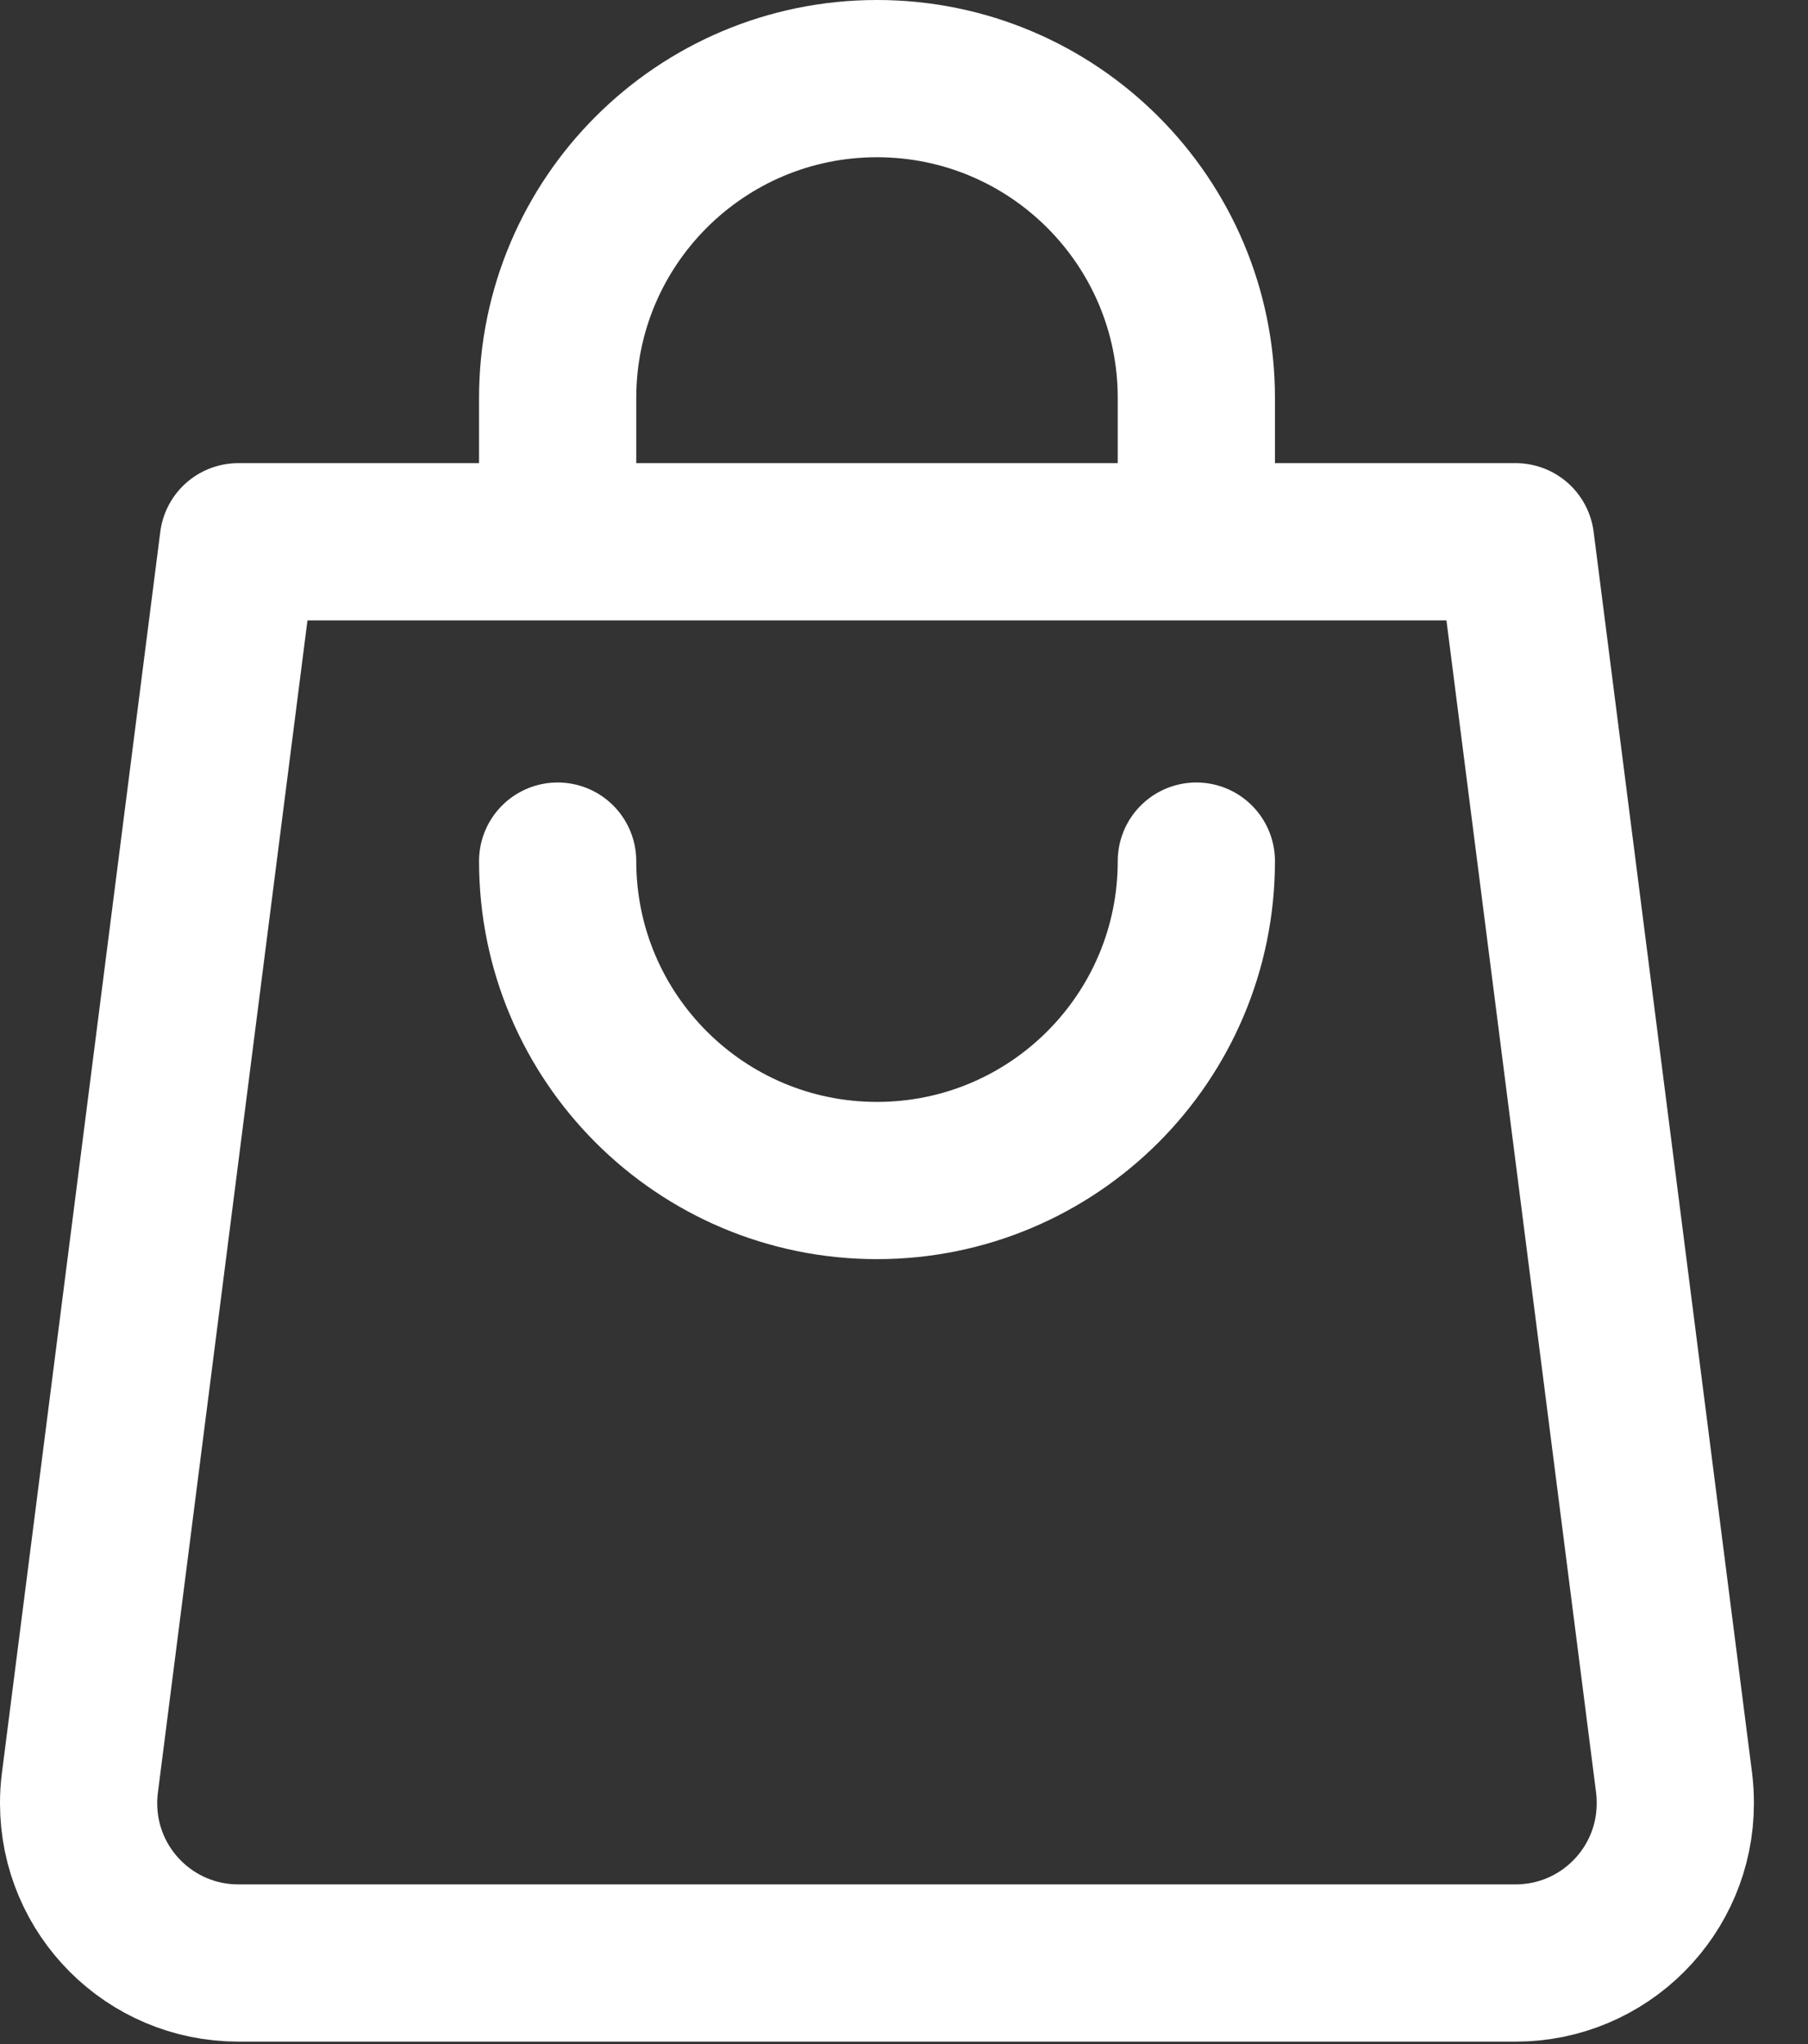 <svg width="23" height="26" viewBox="0 0 23 26" fill="none" xmlns="http://www.w3.org/2000/svg">
<rect x="0" y="0" width="23" height="26" fill="#333333" stroke="none"/>
<path d="M7.094 6.891V5.062C7.094 2.819 8.913 1 11.156 1C13.4 1 15.219 2.819 15.219 5.062V6.891M15.219 10.953C15.219 13.197 13.4 15.016 11.156 15.016C8.913 15.016 7.094 13.197 7.094 10.953M3.031 6.891H19.281L21.297 22.681C21.307 22.765 21.312 22.851 21.312 22.938C21.312 24.059 20.403 24.969 19.281 24.969H3.031C1.909 24.969 1 24.059 1 22.938C1 22.851 1.005 22.765 1.016 22.681L3.031 6.891Z" stroke="white" stroke-width="2" stroke-miterlimit="10" stroke-linecap="round" stroke-linejoin="round"/>
</svg>
